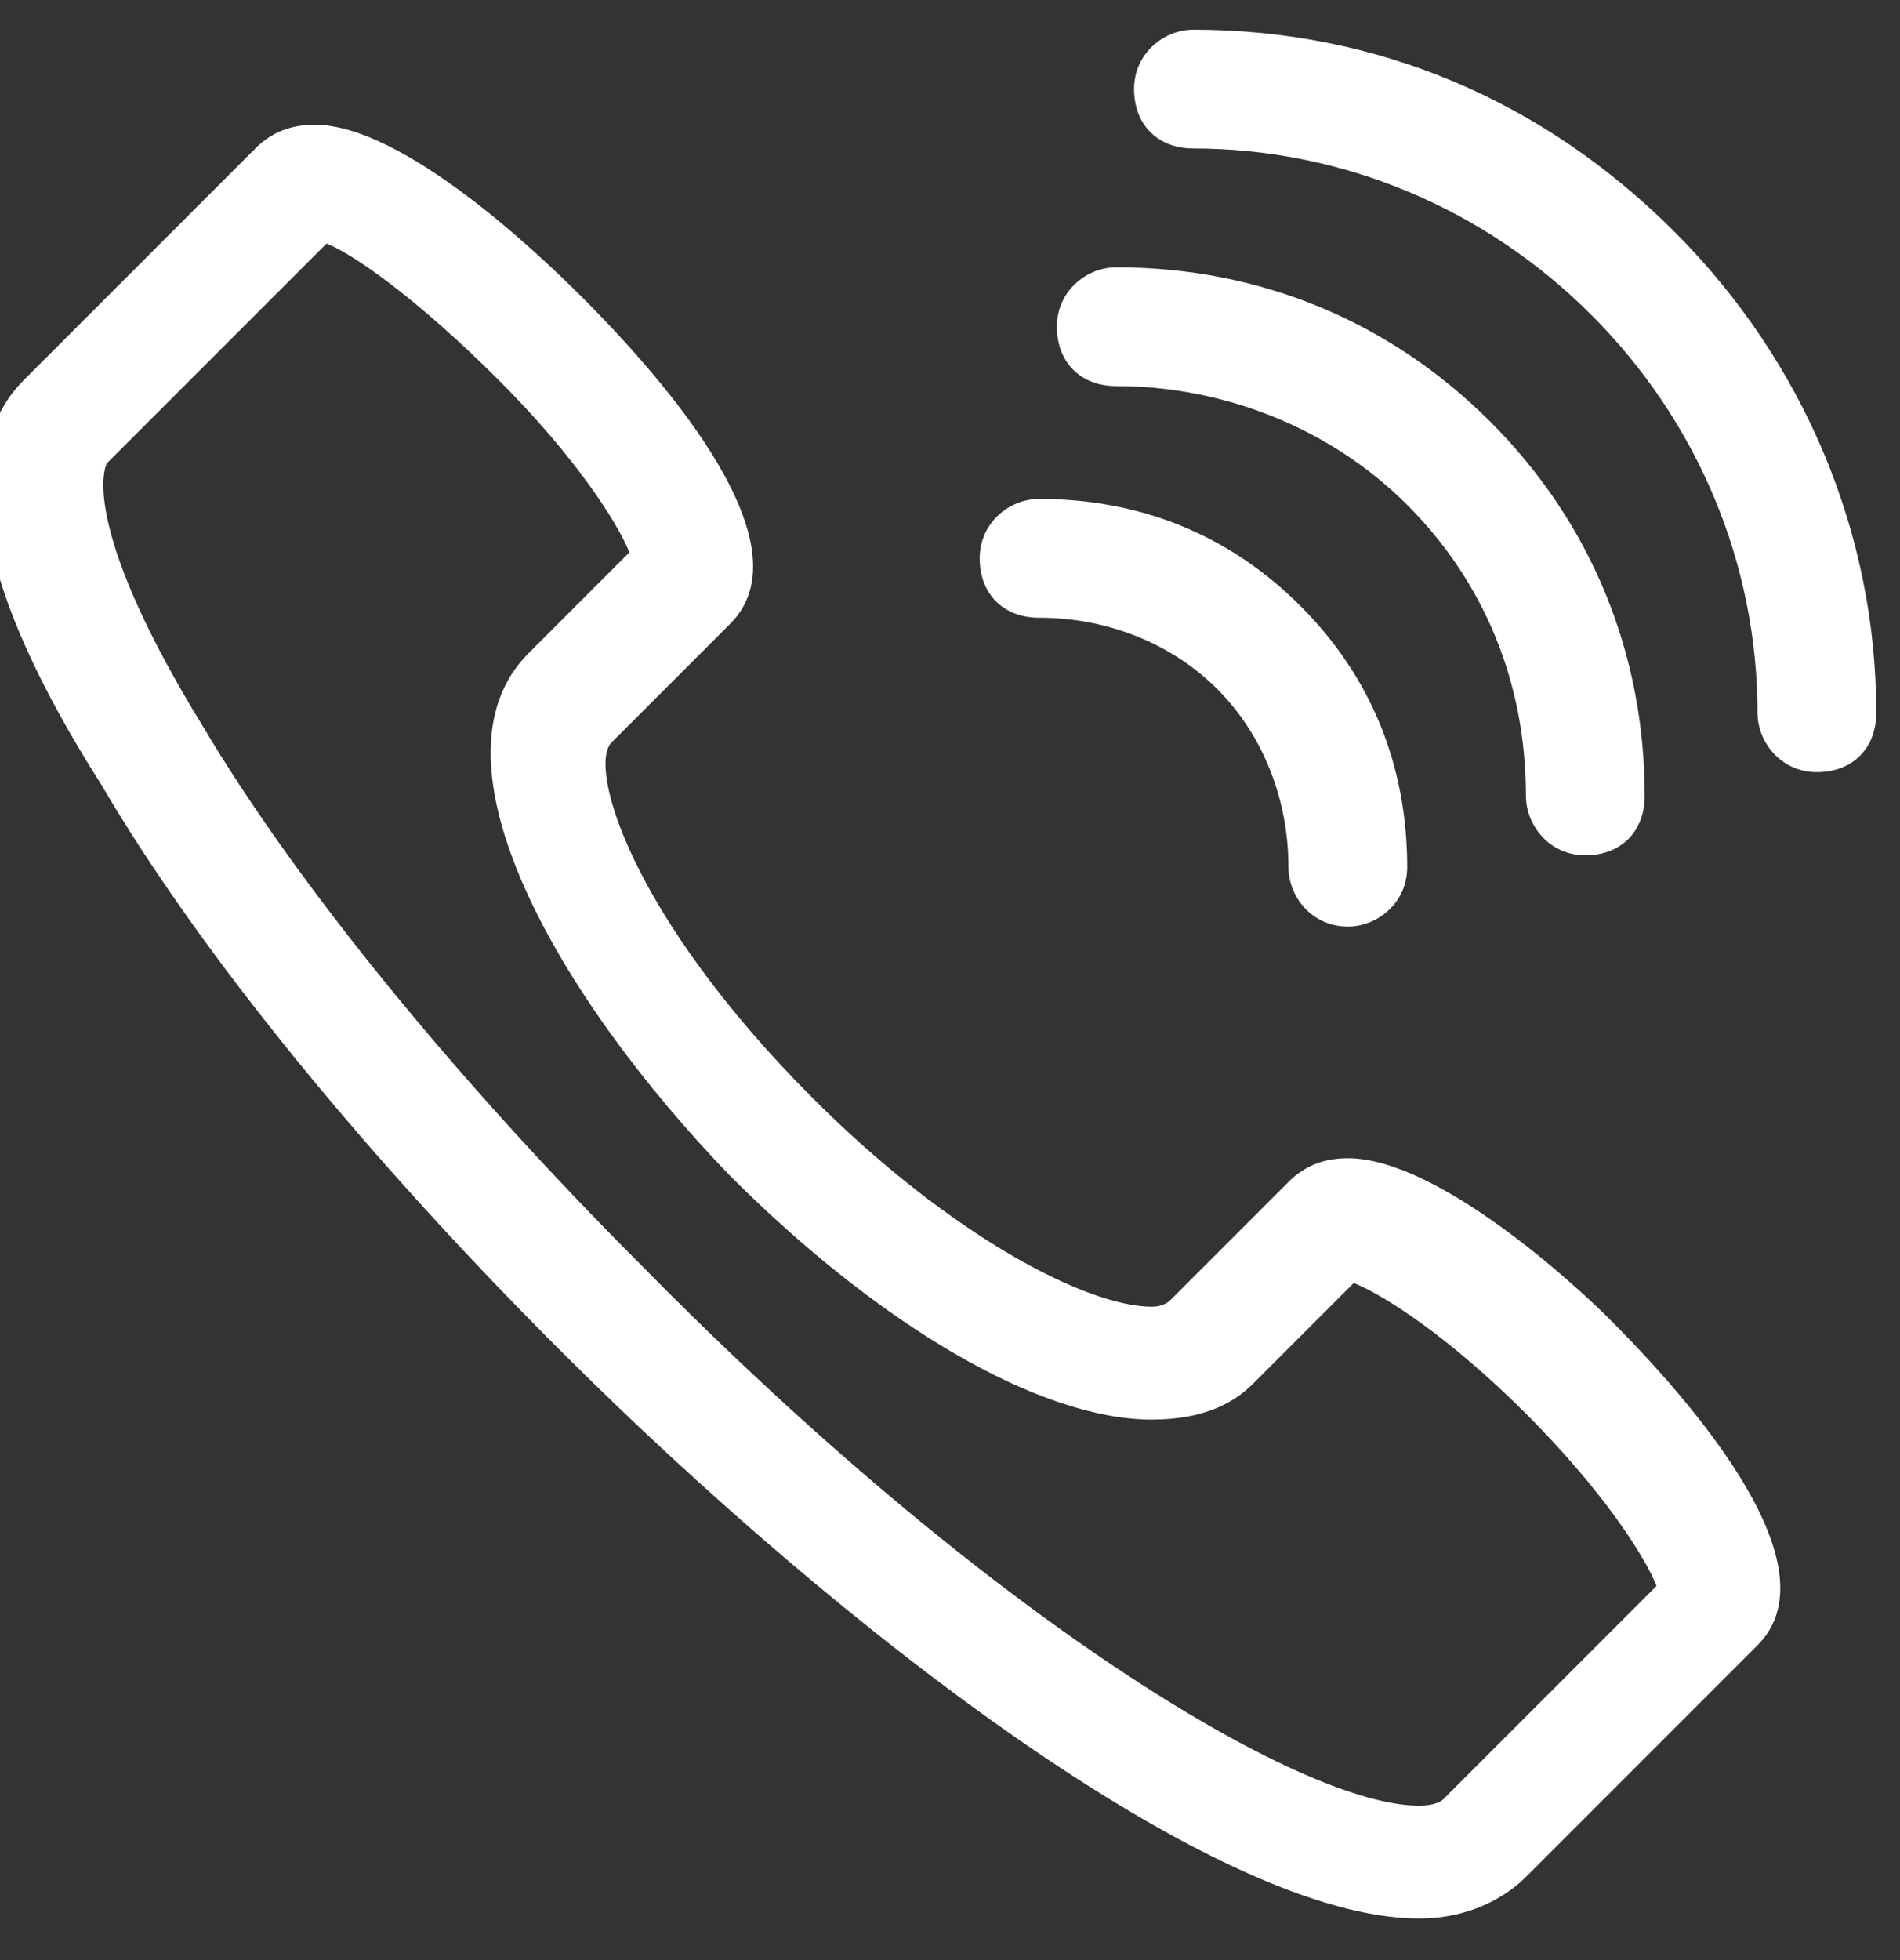 <?xml version="1.0" encoding="utf-8"?>
<!-- Generator: Adobe Illustrator 22.1.0, SVG Export Plug-In . SVG Version: 6.00 Build 0)  -->
<svg version="1.1" id="Capa_1" xmlns="http://www.w3.org/2000/svg" xmlns:xlink="http://www.w3.org/1999/xlink" x="0px" y="0px"
	 width="32px" height="33px" viewBox="0 0 32 33" style="enable-background:new 0 0 32 33;" xml:space="preserve">
<rect x="0" y="0" width="32" height="33" fill="#333333" stroke="none"/>
<style type="text/css">
	.st0{fill:#FFFFFF;}
</style>
<g>
	<path class="st0" d="M22.7,19.5c-0.5,0-0.8,0.2-1,0.4l-2,2c0,0-0.1,0.1-0.3,0.1c-1.1,0-3.4-1.2-5.7-3.5c-3.1-3.1-3.8-5.6-3.4-6l2-2
		c1.3-1.3-1-4-2.5-5.5c-0.7-0.7-3-2.9-4.5-2.9c-0.5,0-0.8,0.2-1,0.4L0.4,6.4c-1.2,1.2-0.8,3.5,1.3,6.8c1.7,2.9,4.5,6.3,7.7,9.5
		c4.8,4.8,11.1,9.6,14.5,9.6h0c0.9,0,1.5-0.4,1.8-0.7l3.9-3.9c1.3-1.3-1-4-2.5-5.5C26.5,21.6,24.2,19.5,22.7,19.5z M24.3,30.3
		c0,0-0.1,0.1-0.4,0.1c-2,0-7.3-3.2-13.1-9.1c-3.1-3.1-5.8-6.4-7.4-9.1C1.5,9.1,1.7,8,1.8,7.8l3.7-3.7C6,4.3,7.1,5.1,8.4,6.4
		c1.3,1.3,2,2.4,2.2,2.9L8.9,11c-1.8,1.8,0.5,5.8,3.4,8.8c2.5,2.5,5.2,4.1,7.1,4.1c0.9,0,1.4-0.3,1.7-0.6l1.7-1.7
		c0.5,0.2,1.6,0.9,2.9,2.2c1.3,1.3,2,2.4,2.2,2.9L24.3,30.3z"/>
	<path class="st0" d="M28.2,3.9c-2.2-2.2-5-3.4-8.1-3.4c0,0,0,0,0,0c-0.5,0-1,0.4-1,1s0.4,1,1,1c0,0,0,0,0,0c2.5,0,4.9,1,6.7,2.8
		c1.8,1.8,2.8,4.2,2.8,6.7c0,0.5,0.4,1,1,1s1-0.4,1-1C31.6,9,30.4,6.1,28.2,3.9z"/>
	<path class="st0" d="M18.8,6.5C18.8,6.5,18.8,6.5,18.8,6.5c1.8,0,3.6,0.7,4.9,2c1.3,1.3,2,3,2,4.9c0,0.5,0.4,1,1,1s1-0.4,1-1
		c0-2.4-0.9-4.6-2.6-6.3c-1.7-1.7-3.9-2.6-6.3-2.6c0,0,0,0,0,0c-0.5,0-1,0.4-1,1S18.2,6.5,18.8,6.5z"/>
	<path class="st0" d="M17.5,10.4C17.5,10.4,17.5,10.4,17.5,10.4c1.1,0,2.2,0.4,3,1.2c0.8,0.8,1.2,1.9,1.2,3c0,0.5,0.4,1,1,1
		c0.5,0,1-0.4,1-1c0-1.7-0.6-3.2-1.8-4.4c-1.2-1.2-2.7-1.8-4.4-1.8c0,0,0,0,0,0c-0.5,0-1,0.4-1,1C16.5,10,16.9,10.4,17.5,10.4z"/>
</g>
</svg>
